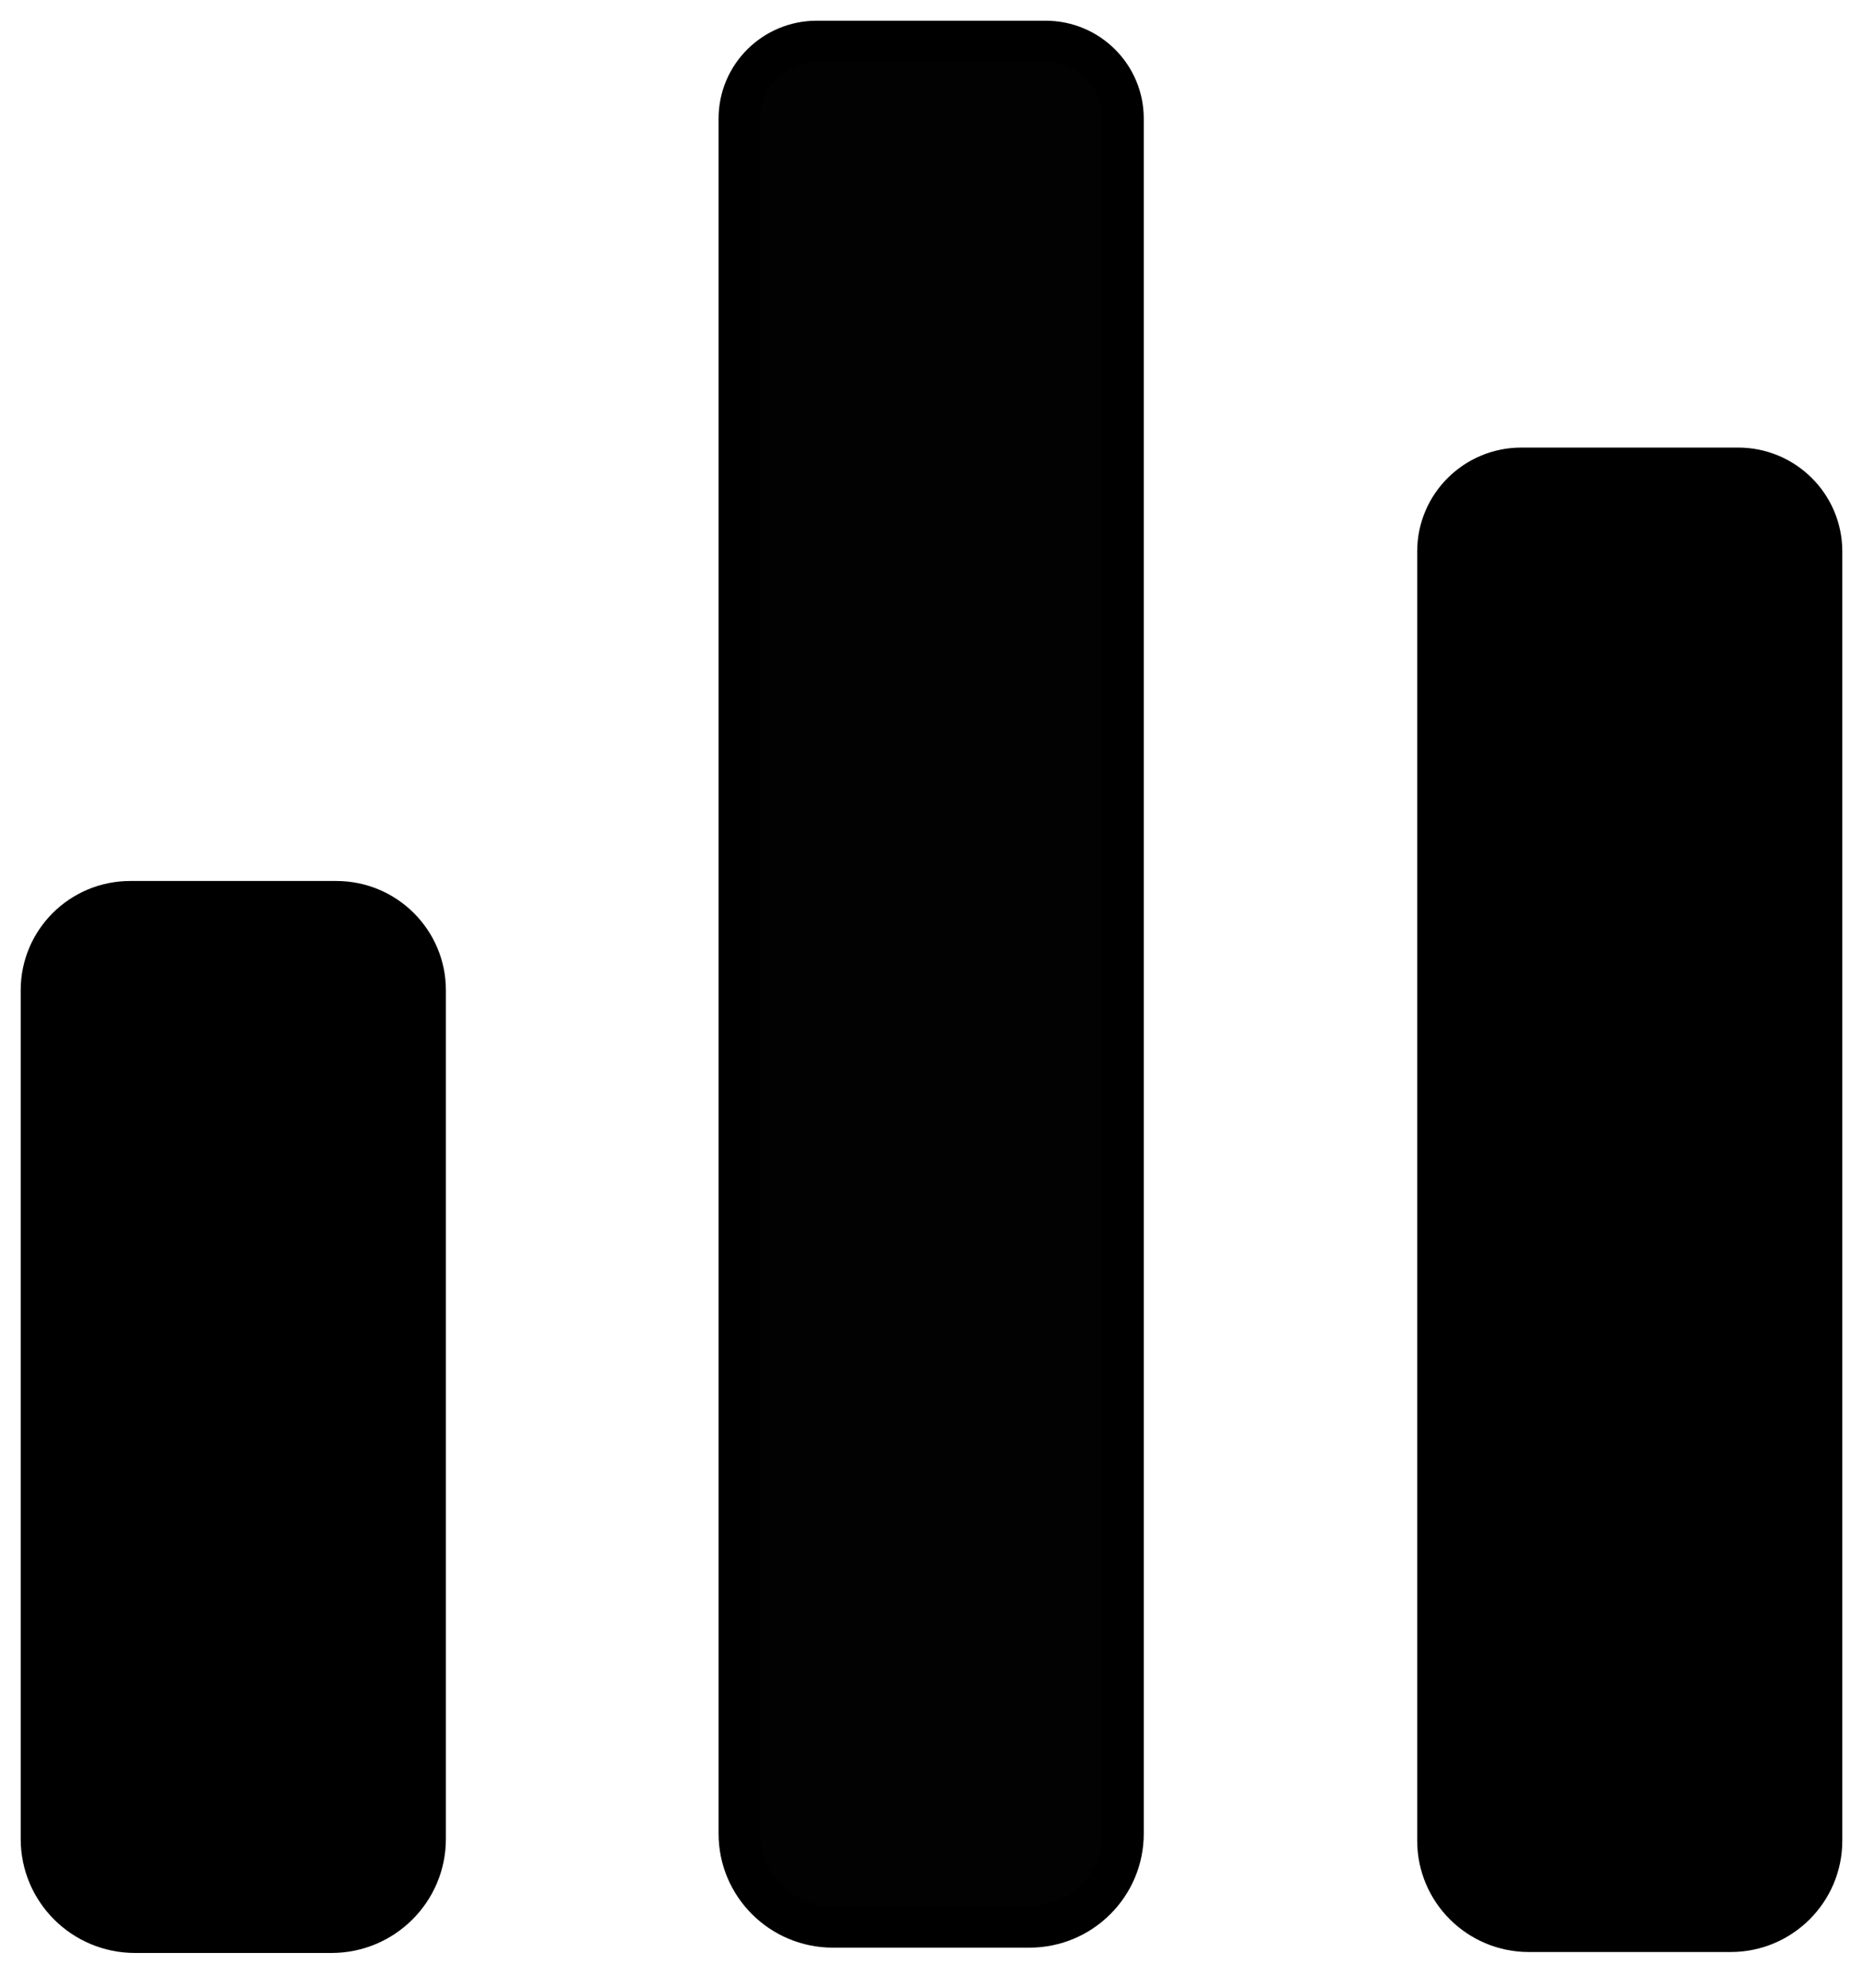 <svg width="45" height="48" viewBox="0 0 45 48" fill="none" xmlns="http://www.w3.org/2000/svg">
<path d="M19.728 1H25.256C26.289 1 27.127 1.834 27.127 2.862V44.28C27.127 45.523 26.113 46.532 24.864 46.532H20.119C18.87 46.532 17.857 45.523 17.857 44.28V2.862C17.857 1.834 18.695 1 19.728 1Z" fill="#020202" stroke="black" stroke-linecap="round" stroke-linejoin="round"/>
<path d="M3.148 21.774H8.123C9.309 21.774 10.27 22.732 10.27 23.91V44.408C10.27 45.651 9.256 46.66 8.007 46.66H3.262C2.013 46.66 1 45.651 1 44.408V23.91C1 22.73 1.962 21.774 3.146 21.774H3.148Z" fill="black" stroke="black" stroke-linecap="round" stroke-linejoin="round"/>
<path d="M36.744 11.308H41.984C43.097 11.308 44 12.207 44 13.315V44.449C44 45.657 43.016 46.637 41.803 46.637H36.929C35.717 46.637 34.732 45.657 34.732 44.449V13.315C34.732 12.207 35.635 11.308 36.748 11.308H36.744Z" fill="black" stroke="black" stroke-linecap="round" stroke-linejoin="round"/>
</svg>
